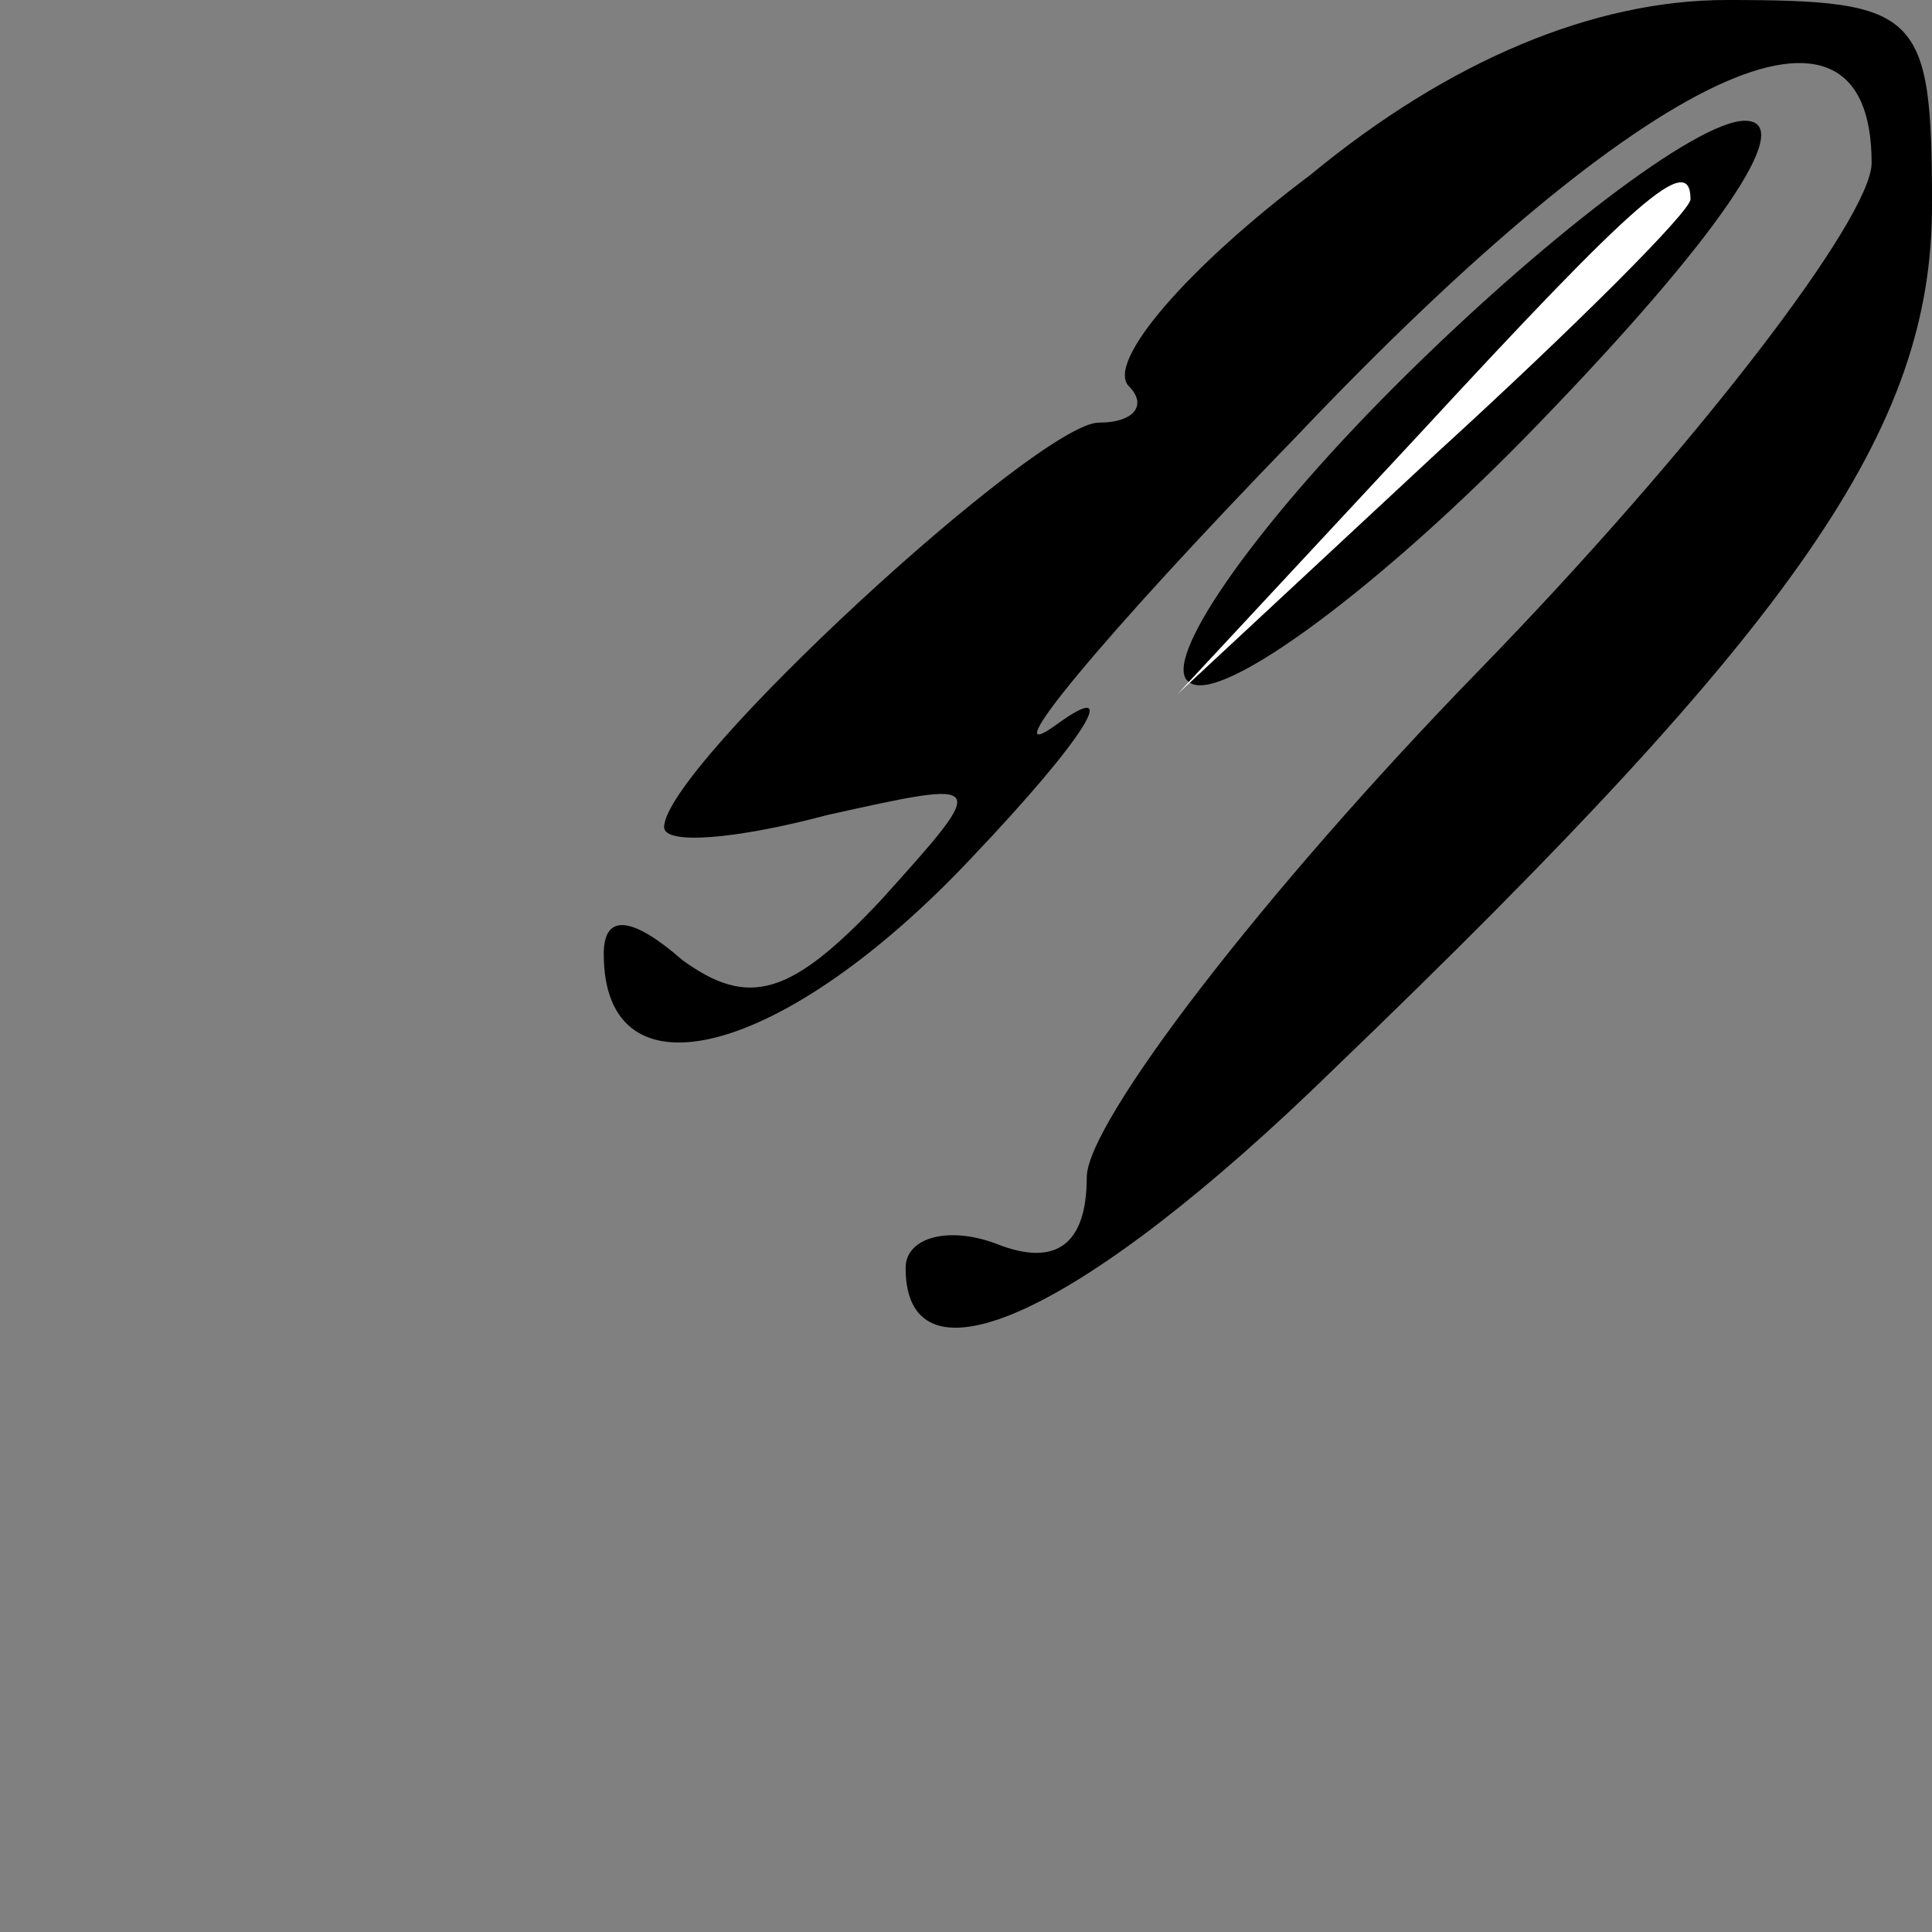 <?xml version="1.0" standalone="no"?>
<!DOCTYPE svg PUBLIC "-//W3C//DTD SVG 20010904//EN"
 "http://www.w3.org/TR/2001/REC-SVG-20010904/DTD/svg10.dtd">
<svg version="1.0" xmlns="http://www.w3.org/2000/svg"
 width="32pt" height="32pt" viewBox="0 0 32 32"
 preserveAspectRatio="xMidYMid meet">
<rect x="0" y="0" width="32" height="32" fill="#808080" stroke="none"/>
<g transform="translate(0,32) scale(0.1,-0.1)"
fill="#000000" stroke="none">
<path fill="#000000" stroke="none" d="M217 291 c-20 -15 -34 -31 -30 -35 3
-3 1 -6 -5 -6 -10 0 -72 -57 -72 -67 0 -3 12 -2 27 2 27 6 27 6 9 -14 -15 -16
-22 -18 -33 -10 -8 7 -13 8 -13 1 0 -25 30 -17 61 16 19 20 25 30 14 22 -11
-8 7 14 40 48 58 61 95 78 95 45 0 -9 -29 -47 -65 -84 -36 -37 -65 -75 -65
-84 0 -11 -5 -15 -15 -11 -8 3 -15 1 -15 -4 0 -21 29 -8 71 33 77 74 99 106
99 143 0 32 -2 34 -34 34 -22 0 -46 -10 -69 -29z"/>
<path fill="#000000" stroke="none" d="M231 256 c-24 -24 -39 -46 -34 -49 5
-4 32 16 58 43 29 30 43 50 34 50 -8 0 -34 -20 -58 -44z"/>
<path fill="#ffffff" stroke="none" d="M280 287 c0 -2 -19 -21 -42 -42 l-43
-40 40 43 c36 39 45 47 45 39z"/>
</g>
</svg>
